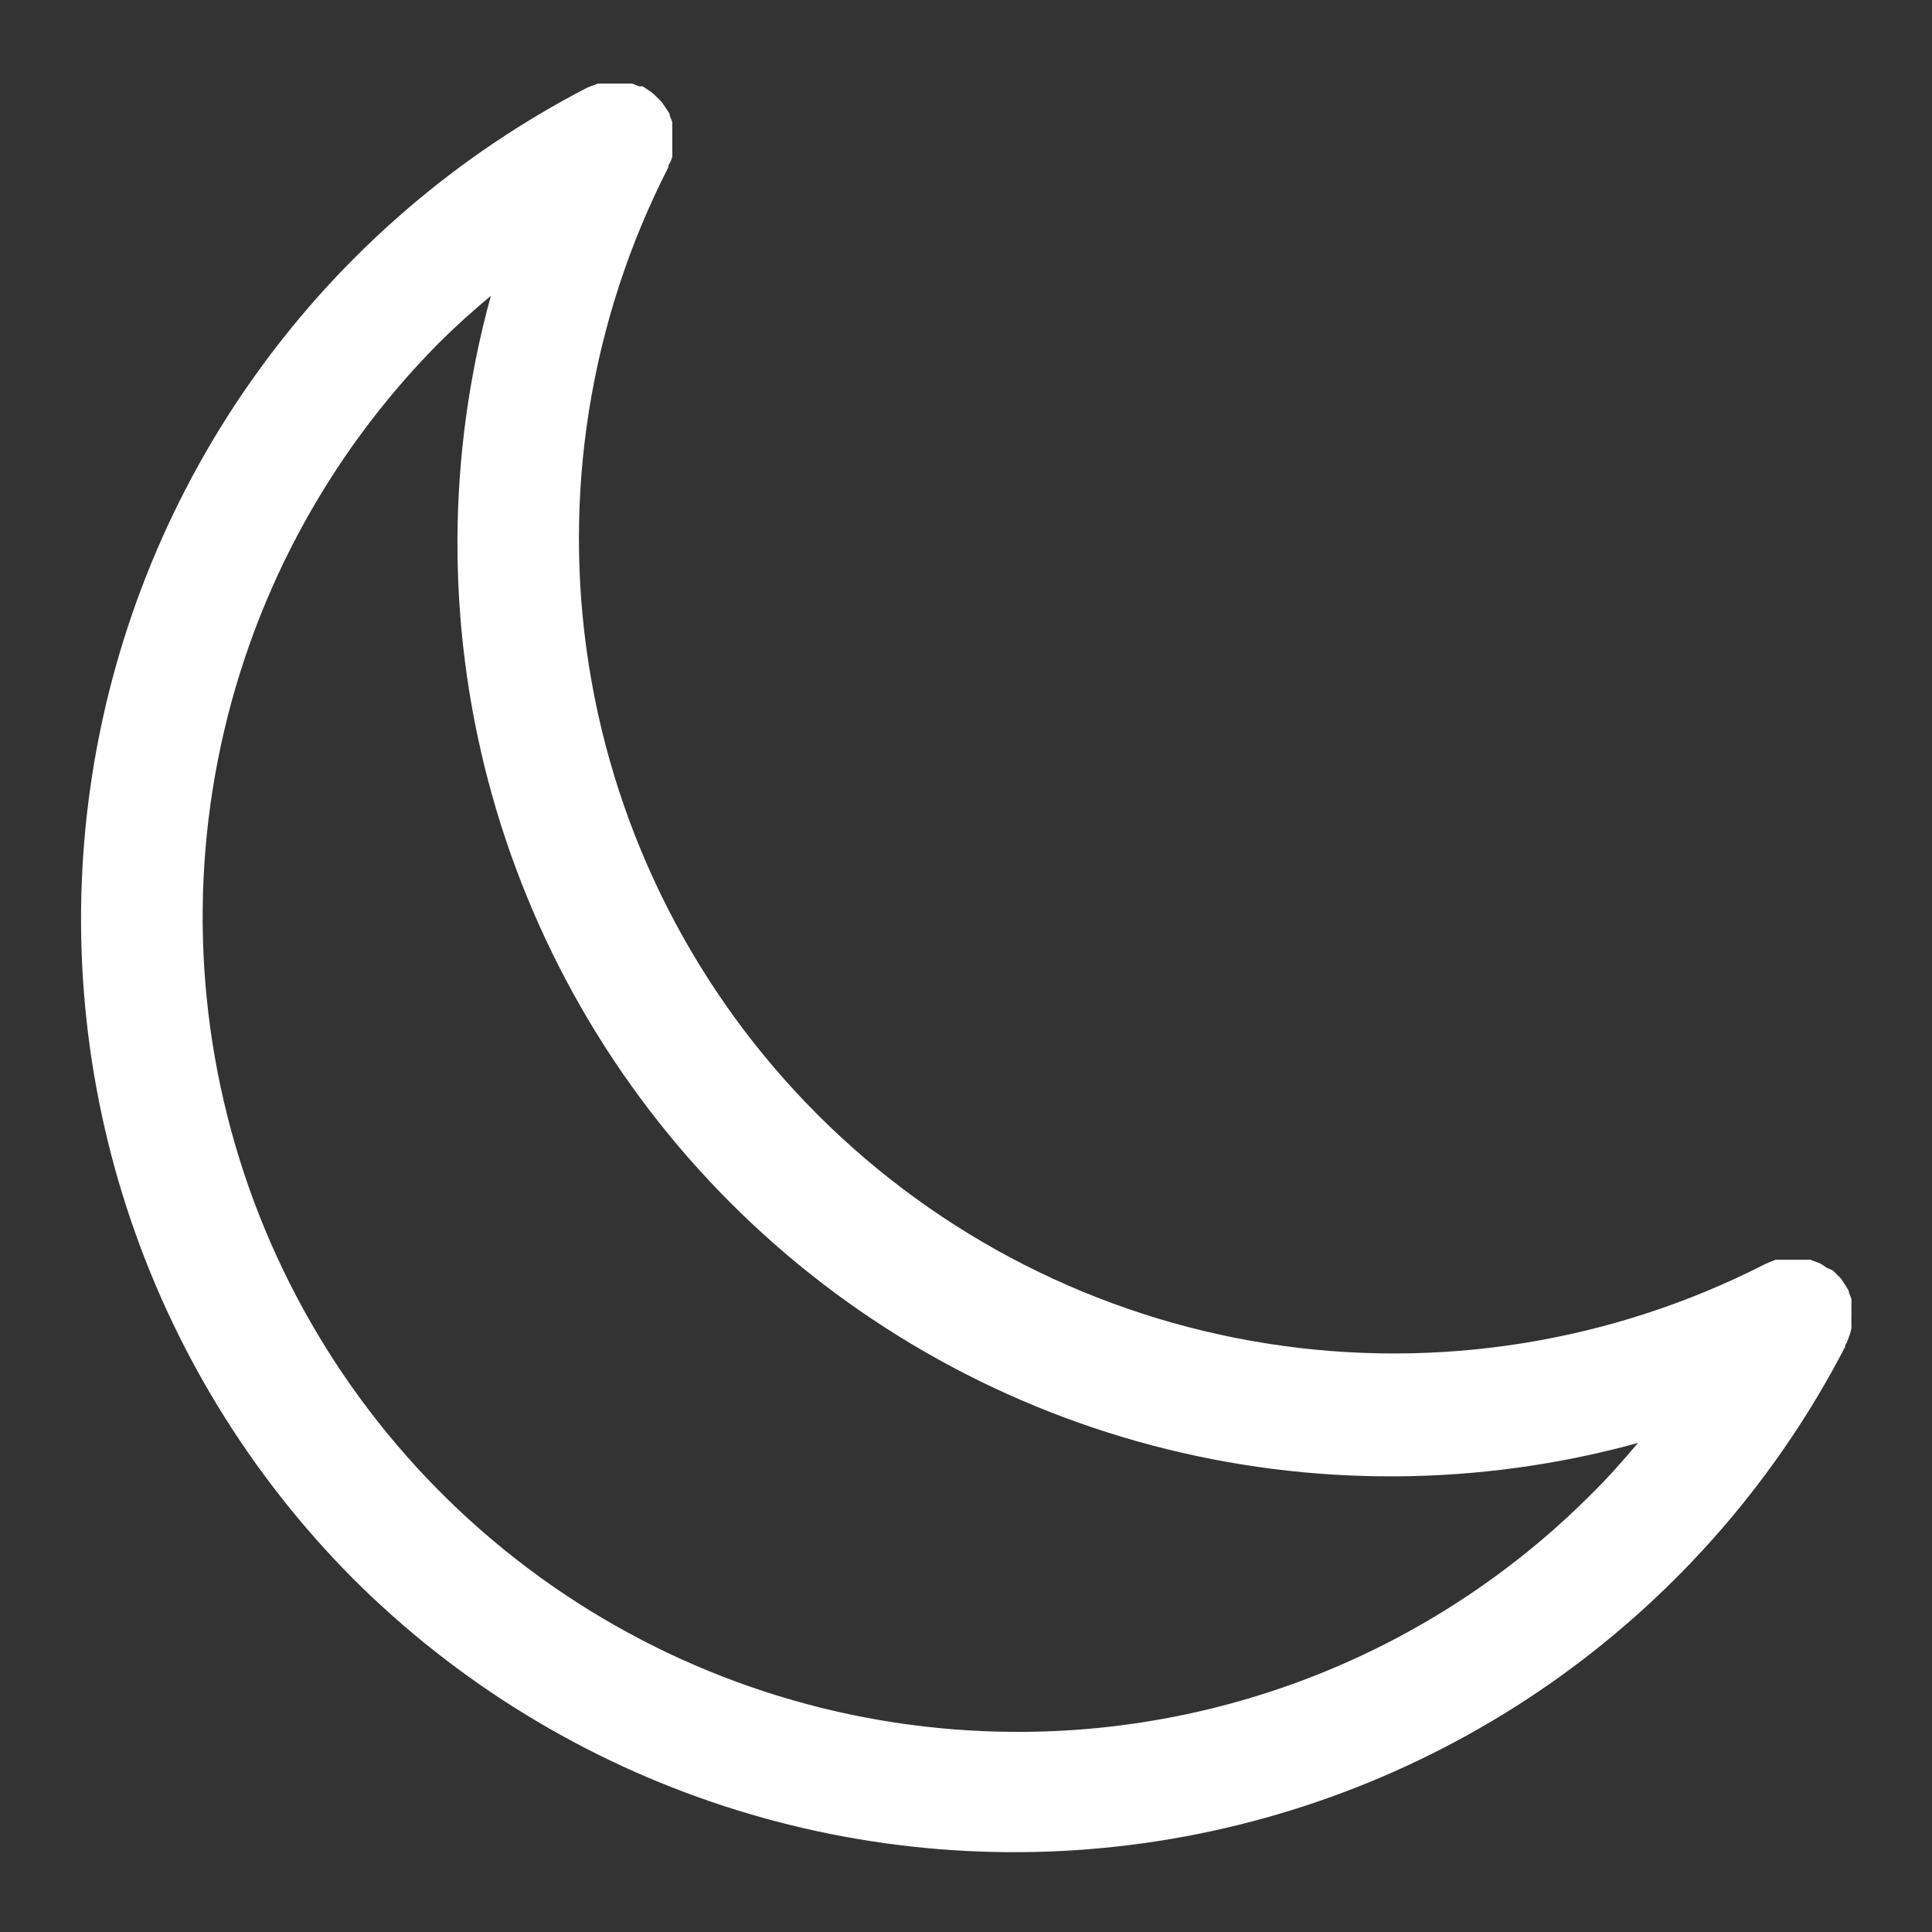 <svg width="64" height="64" viewBox="0 0 64 64" fill="none" xmlns="http://www.w3.org/2000/svg">
<rect x="0" y="0" width="64" height="64" fill="#333333" stroke="none"/>
<path d="M61.33 44C61.333 43.933 61.333 43.867 61.33 43.8C61.33 43.74 61.33 43.68 61.33 43.61C61.333 43.543 61.333 43.477 61.33 43.41C61.33 43.35 61.33 43.29 61.33 43.23C61.333 43.163 61.333 43.097 61.33 43.03C61.307 42.962 61.28 42.895 61.25 42.83C61.25 42.83 61.25 42.74 61.2 42.69C61.164 42.624 61.123 42.561 61.08 42.5L60.99 42.36L60.86 42.23L60.71 42.08L60.52 42L60.31 41.86L60.18 41.81L59.97 41.73H59.78H59.59H59.2H59.01H58.82L58.62 41.81L58.48 41.87C53.397 44.471 47.621 45.395 41.981 44.507C36.34 43.62 31.127 40.967 27.089 36.93C23.051 32.893 20.396 27.68 19.507 22.04C18.618 16.4 19.54 10.623 22.14 5.54C22.14 5.54 22.14 5.45 22.19 5.4C22.22 5.335 22.247 5.268 22.27 5.2C22.273 5.133 22.273 5.067 22.27 5C22.27 4.94 22.27 4.88 22.27 4.82C22.273 4.753 22.273 4.687 22.27 4.62C22.27 4.56 22.27 4.5 22.27 4.43C22.273 4.363 22.273 4.297 22.27 4.23C22.27 4.17 22.27 4.11 22.27 4.05C22.247 3.979 22.221 3.908 22.19 3.84C22.19 3.84 22.19 3.75 22.14 3.71C22.101 3.641 22.057 3.574 22.01 3.51L21.92 3.38L21.78 3.24L21.64 3.1L21.5 3L21.29 2.86H21.17L20.95 2.77H20.77H20.57H20.18H19.99H19.8L19.59 2.85L19.46 2.9C15.133 5.135 11.393 8.357 8.544 12.307C5.694 16.257 3.816 20.822 3.06 25.633C2.304 30.445 2.693 35.366 4.194 39.999C5.695 44.632 8.266 48.846 11.7 52.3C15.148 55.741 19.359 58.321 23.99 59.83C28.622 61.34 33.544 61.736 38.357 60.988C43.17 60.24 47.74 58.368 51.695 55.525C55.65 52.681 58.879 48.945 61.12 44.62C61.12 44.62 61.12 44.53 61.17 44.49C61.201 44.422 61.227 44.352 61.25 44.28C61.3 44.16 61.31 44.09 61.33 44ZM33.6 57.37C28.281 57.348 23.086 55.755 18.669 52.791C14.252 49.827 10.809 45.624 8.771 40.71C6.734 35.796 6.194 30.39 7.219 25.17C8.243 19.95 10.787 15.149 14.53 11.37C15.08 10.82 15.66 10.3 16.26 9.8C14.812 15.065 14.785 20.619 16.18 25.898C17.576 31.177 20.346 35.992 24.207 39.853C28.068 43.714 32.883 46.484 38.162 47.88C43.441 49.275 48.995 49.248 54.26 47.8C53.76 48.39 53.26 48.96 52.7 49.51C50.194 52.018 47.216 54.005 43.938 55.354C40.659 56.703 37.145 57.388 33.6 57.37V57.37Z" fill="white"/>
</svg>
